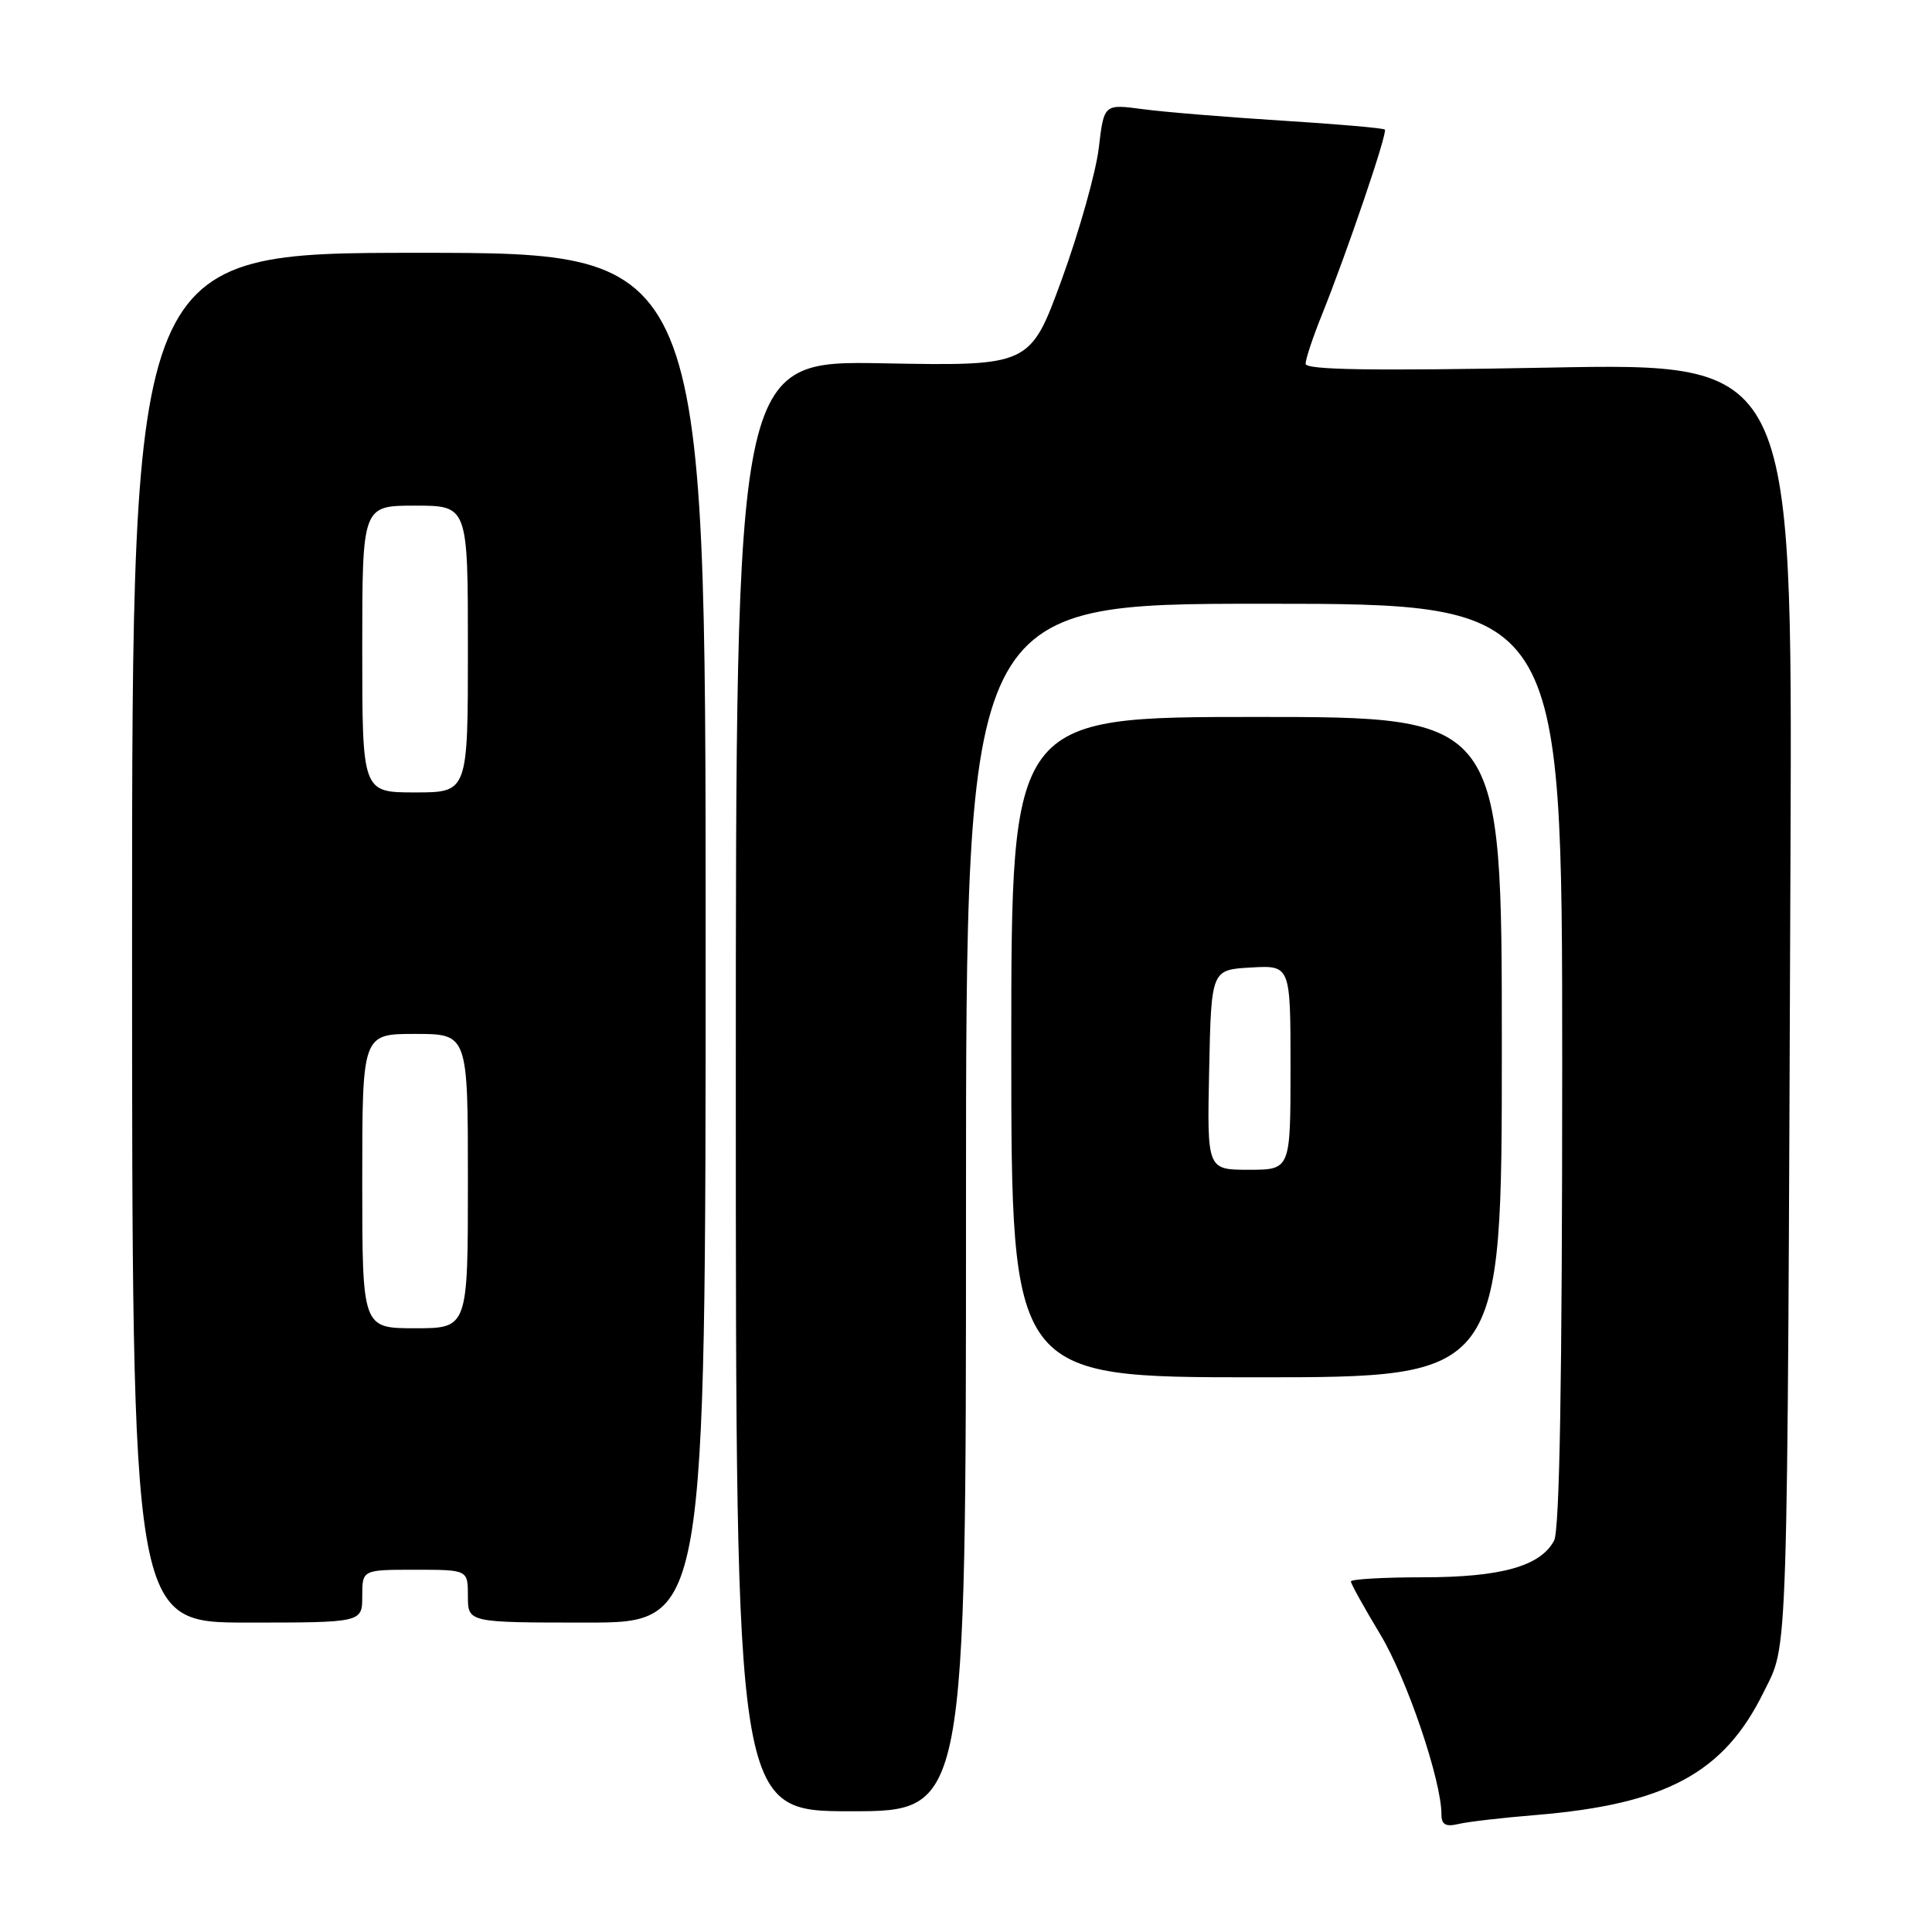 <?xml version="1.0" encoding="UTF-8" standalone="no"?>
<!DOCTYPE svg PUBLIC "-//W3C//DTD SVG 1.1//EN" "http://www.w3.org/Graphics/SVG/1.1/DTD/svg11.dtd" >
<svg xmlns="http://www.w3.org/2000/svg" xmlns:xlink="http://www.w3.org/1999/xlink" version="1.1" viewBox="0 0 256 256">
 <g >
 <path fill="currentColor"
d=" M 203.50 240.50 C 220.75 239.07 228.43 234.94 233.69 224.22 C 236.98 217.53 236.81 222.64 237.25 112.80 C 237.50 48.10 237.50 48.10 205.25 48.71 C 181.70 49.15 173.00 49.02 173.00 48.20 C 173.00 47.58 173.96 44.69 175.13 41.79 C 178.51 33.37 183.89 17.56 183.50 17.17 C 183.31 16.97 177.15 16.44 169.82 15.98 C 162.50 15.52 154.20 14.84 151.39 14.46 C 146.28 13.78 146.28 13.78 145.59 19.64 C 145.20 22.86 143.00 30.68 140.70 37.00 C 136.50 48.50 136.50 48.50 117.00 48.14 C 97.50 47.78 97.50 47.78 97.50 143.89 C 97.50 240.00 97.50 240.00 112.75 240.00 C 128.00 240.00 128.00 240.00 128.00 160.00 C 128.00 80.00 128.00 80.00 167.50 80.00 C 207.00 80.00 207.00 80.00 207.00 141.07 C 207.00 182.90 206.66 202.77 205.92 204.15 C 204.11 207.54 198.86 209.00 188.53 209.00 C 183.29 209.00 179.00 209.25 179.00 209.55 C 179.00 209.86 180.75 213.01 182.89 216.56 C 186.41 222.40 191.00 235.90 191.00 240.43 C 191.00 241.77 191.56 242.09 193.25 241.69 C 194.49 241.39 199.10 240.86 203.50 240.50 Z  M 48.00 211.50 C 48.00 208.00 48.00 208.00 55.00 208.00 C 62.00 208.00 62.00 208.00 62.00 211.50 C 62.00 215.00 62.00 215.00 77.75 215.00 C 93.50 215.00 93.50 215.00 93.50 124.25 C 93.50 33.50 93.50 33.50 55.50 33.50 C 17.50 33.50 17.50 33.50 17.50 124.25 C 17.50 215.00 17.50 215.00 32.75 215.00 C 48.00 215.00 48.00 215.00 48.00 211.50 Z  M 199.00 138.75 C 199.00 95.00 199.00 95.00 166.50 95.00 C 134.00 95.00 134.00 95.00 134.00 138.75 C 134.00 182.50 134.00 182.50 166.50 182.50 C 199.00 182.50 199.00 182.50 199.00 138.75 Z  M 48.00 156.50 C 48.00 137.00 48.00 137.00 55.00 137.00 C 62.00 137.00 62.00 137.00 62.00 156.50 C 62.00 176.00 62.00 176.00 55.00 176.00 C 48.00 176.00 48.00 176.00 48.00 156.50 Z  M 48.00 86.00 C 48.00 67.00 48.00 67.00 55.00 67.00 C 62.00 67.00 62.00 67.00 62.00 86.00 C 62.00 105.00 62.00 105.00 55.00 105.00 C 48.00 105.00 48.00 105.00 48.00 86.00 Z  M 160.22 141.75 C 160.50 128.50 160.50 128.50 165.75 128.20 C 171.00 127.90 171.00 127.90 171.00 141.45 C 171.00 155.00 171.00 155.00 165.47 155.00 C 159.94 155.00 159.94 155.00 160.22 141.75 Z "/>
</g>
</svg>